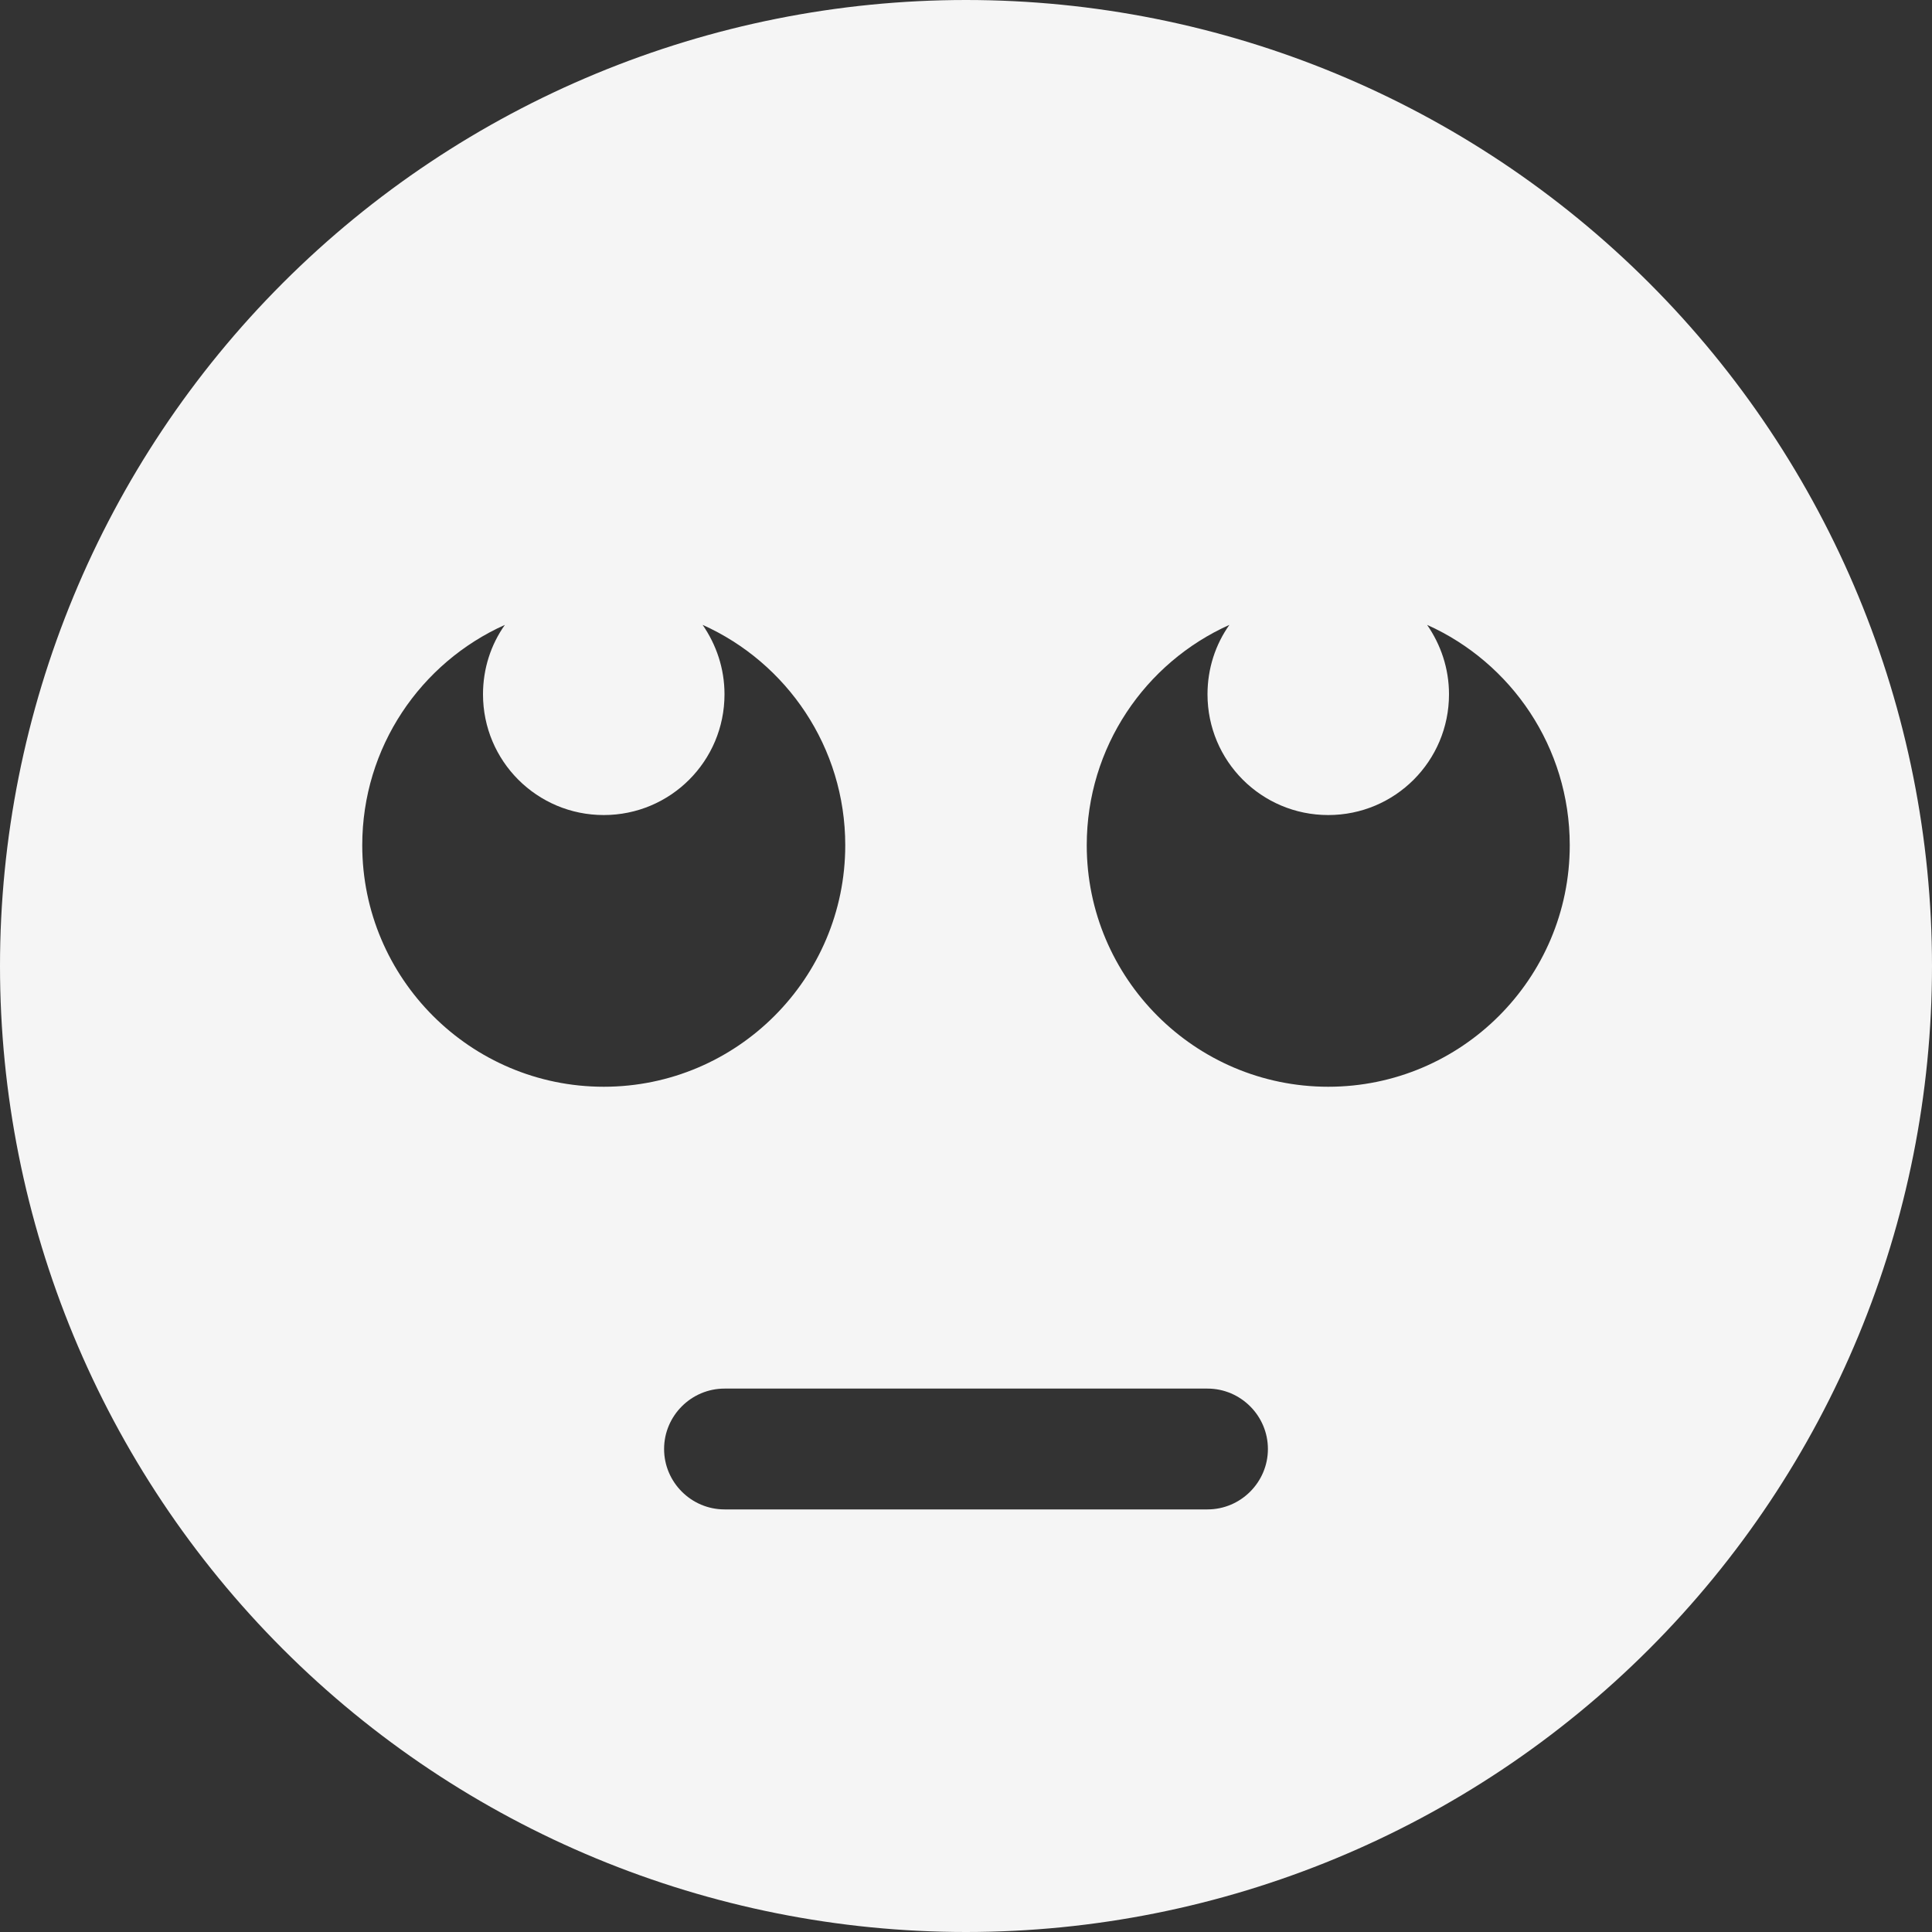 <svg width="30" height="30" viewBox="0 0 30 30" fill="none" xmlns="http://www.w3.org/2000/svg">
<rect x="0" y="0" width="30" height="30" fill="#333333" stroke="none"/>
<g clip-path="url(#clip0_354_1188)">
<path d="M15 30C18.978 30 22.794 28.42 25.607 25.607C28.42 22.794 30 18.978 30 15C30 11.022 28.42 7.206 25.607 4.393C22.794 1.58 18.978 0 15 0C11.022 0 7.206 1.58 4.393 4.393C1.58 7.206 0 11.022 0 15C0 18.978 1.58 22.794 4.393 25.607C7.206 28.42 11.022 30 15 30ZM11.25 21.562H18.75C19.266 21.562 19.688 21.984 19.688 22.5C19.688 23.016 19.266 23.438 18.75 23.438H11.25C10.734 23.438 10.312 23.016 10.312 22.5C10.312 21.984 10.734 21.562 11.25 21.562ZM13.125 13.125C13.125 15.193 11.443 16.875 9.375 16.875C7.307 16.875 5.625 15.193 5.625 13.125C5.625 11.602 6.533 10.289 7.84 9.703C7.623 10.008 7.5 10.383 7.5 10.781C7.5 11.818 8.338 12.656 9.375 12.656C10.412 12.656 11.25 11.818 11.25 10.781C11.25 10.377 11.121 10.008 10.91 9.703C12.217 10.289 13.125 11.602 13.125 13.125ZM20.625 16.875C18.557 16.875 16.875 15.193 16.875 13.125C16.875 11.602 17.783 10.289 19.09 9.703C18.873 10.008 18.75 10.383 18.75 10.781C18.75 11.818 19.588 12.656 20.625 12.656C21.662 12.656 22.5 11.818 22.5 10.781C22.5 10.377 22.371 10.008 22.16 9.703C23.467 10.289 24.375 11.602 24.375 13.125C24.375 15.193 22.693 16.875 20.625 16.875Z" fill="#F5F5F5"/>
</g>
<defs>
<clipPath id="clip0_354_1188">
<rect width="30" height="30" fill="white"/>
</clipPath>
</defs>
</svg>
